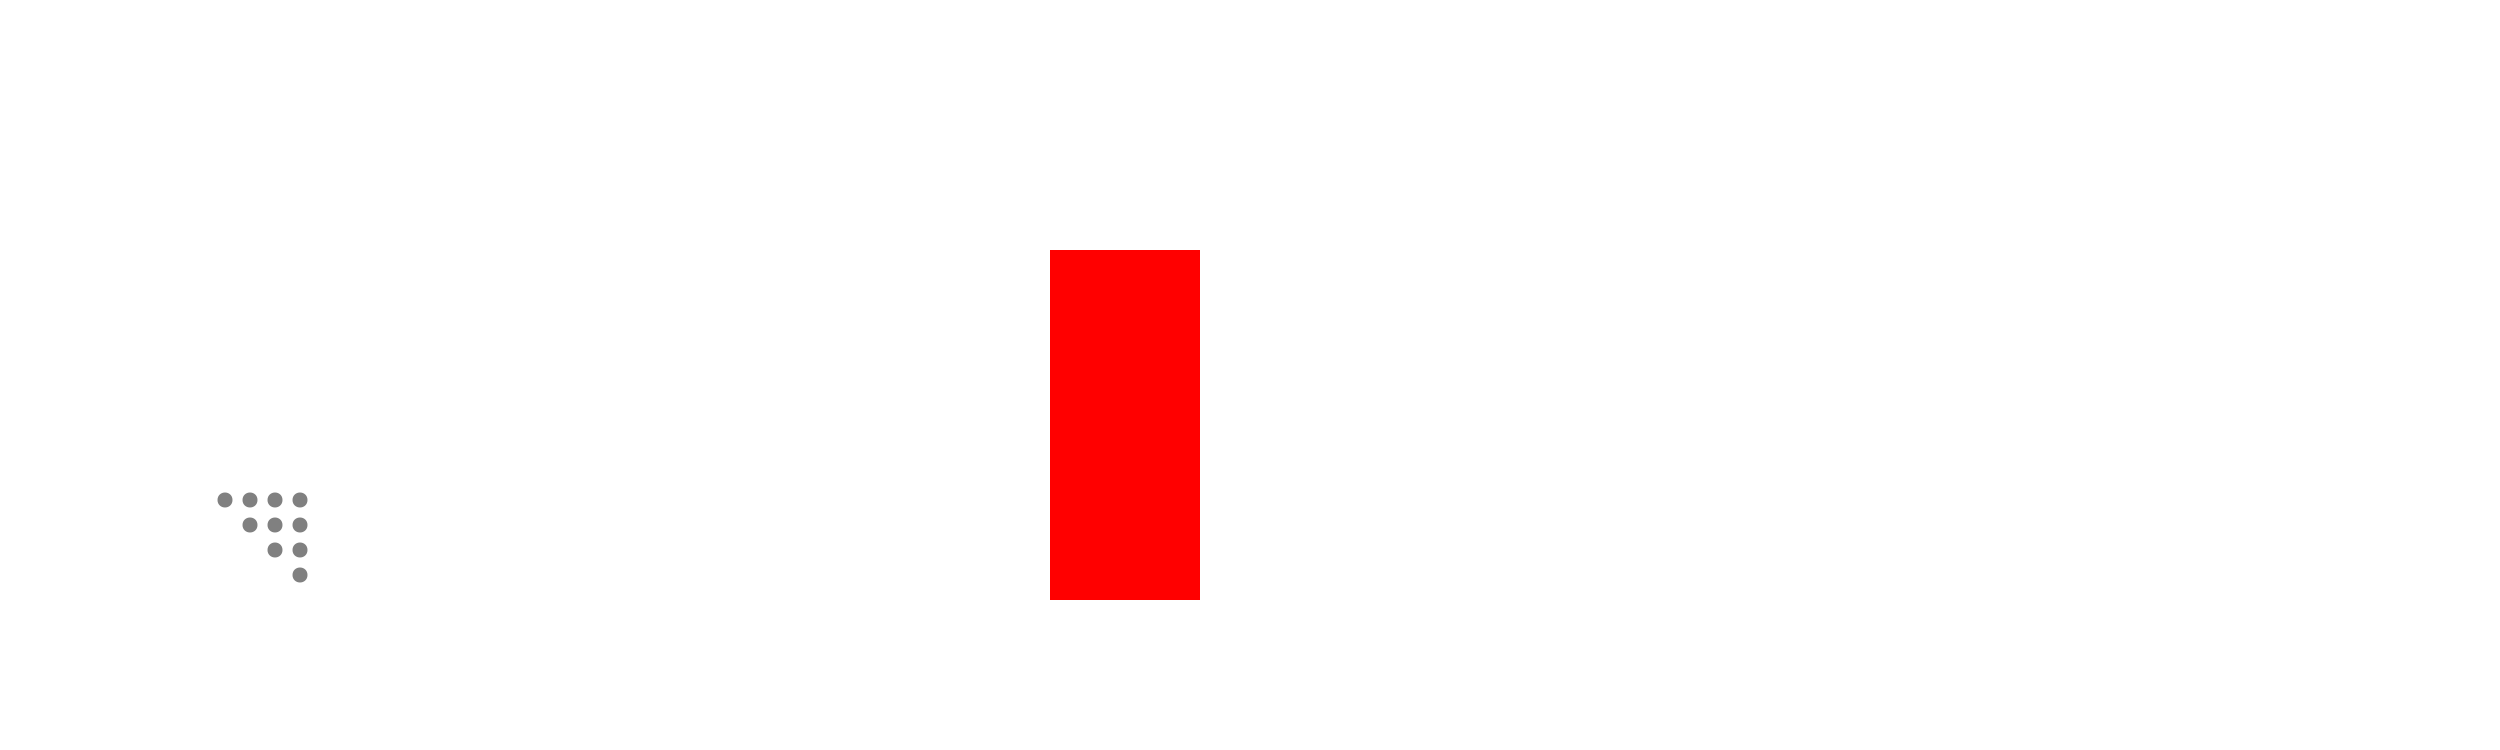<svg viewBox="0 0 500 150" xmlns="http://www.w3.org/2000/svg">
    <ellipse rx="40" ry="30" cx="550" cy="100" fill="#34a853"/>

    <polygon points="210 50, 240 50, 240 120, 210 120" fill="red"/>

    <circle cx="45" cy="100" r="1" stroke="gray" stroke-width="1" fill="gray"/>
    <circle cx="50" cy="100" r="1" stroke="gray" stroke-width="1" fill="gray"/>
    <circle cx="55" cy="100" r="1" stroke="gray" stroke-width="1" fill="gray"/>
    <circle cx="55" cy="105" r="1" stroke="gray" stroke-width="1" fill="gray"/>
    <circle cx="50" cy="105" r="1" stroke="gray" stroke-width="1" fill="gray"/>
    <circle cx="55" cy="110" r="1" stroke="gray" stroke-width="1" fill="gray"/>
    <circle cx="60" cy="110" r="1" stroke="gray" stroke-width="1" fill="gray"/>
    <circle cx="60" cy="105" r="1" stroke="gray" stroke-width="1" fill="gray"/>
    <circle cx="60" cy="100" r="1" stroke="gray" stroke-width="1" fill="gray"/>
    <circle cx="60" cy="115" r="1" stroke="gray" stroke-width="1" fill="gray"/>
</svg>
